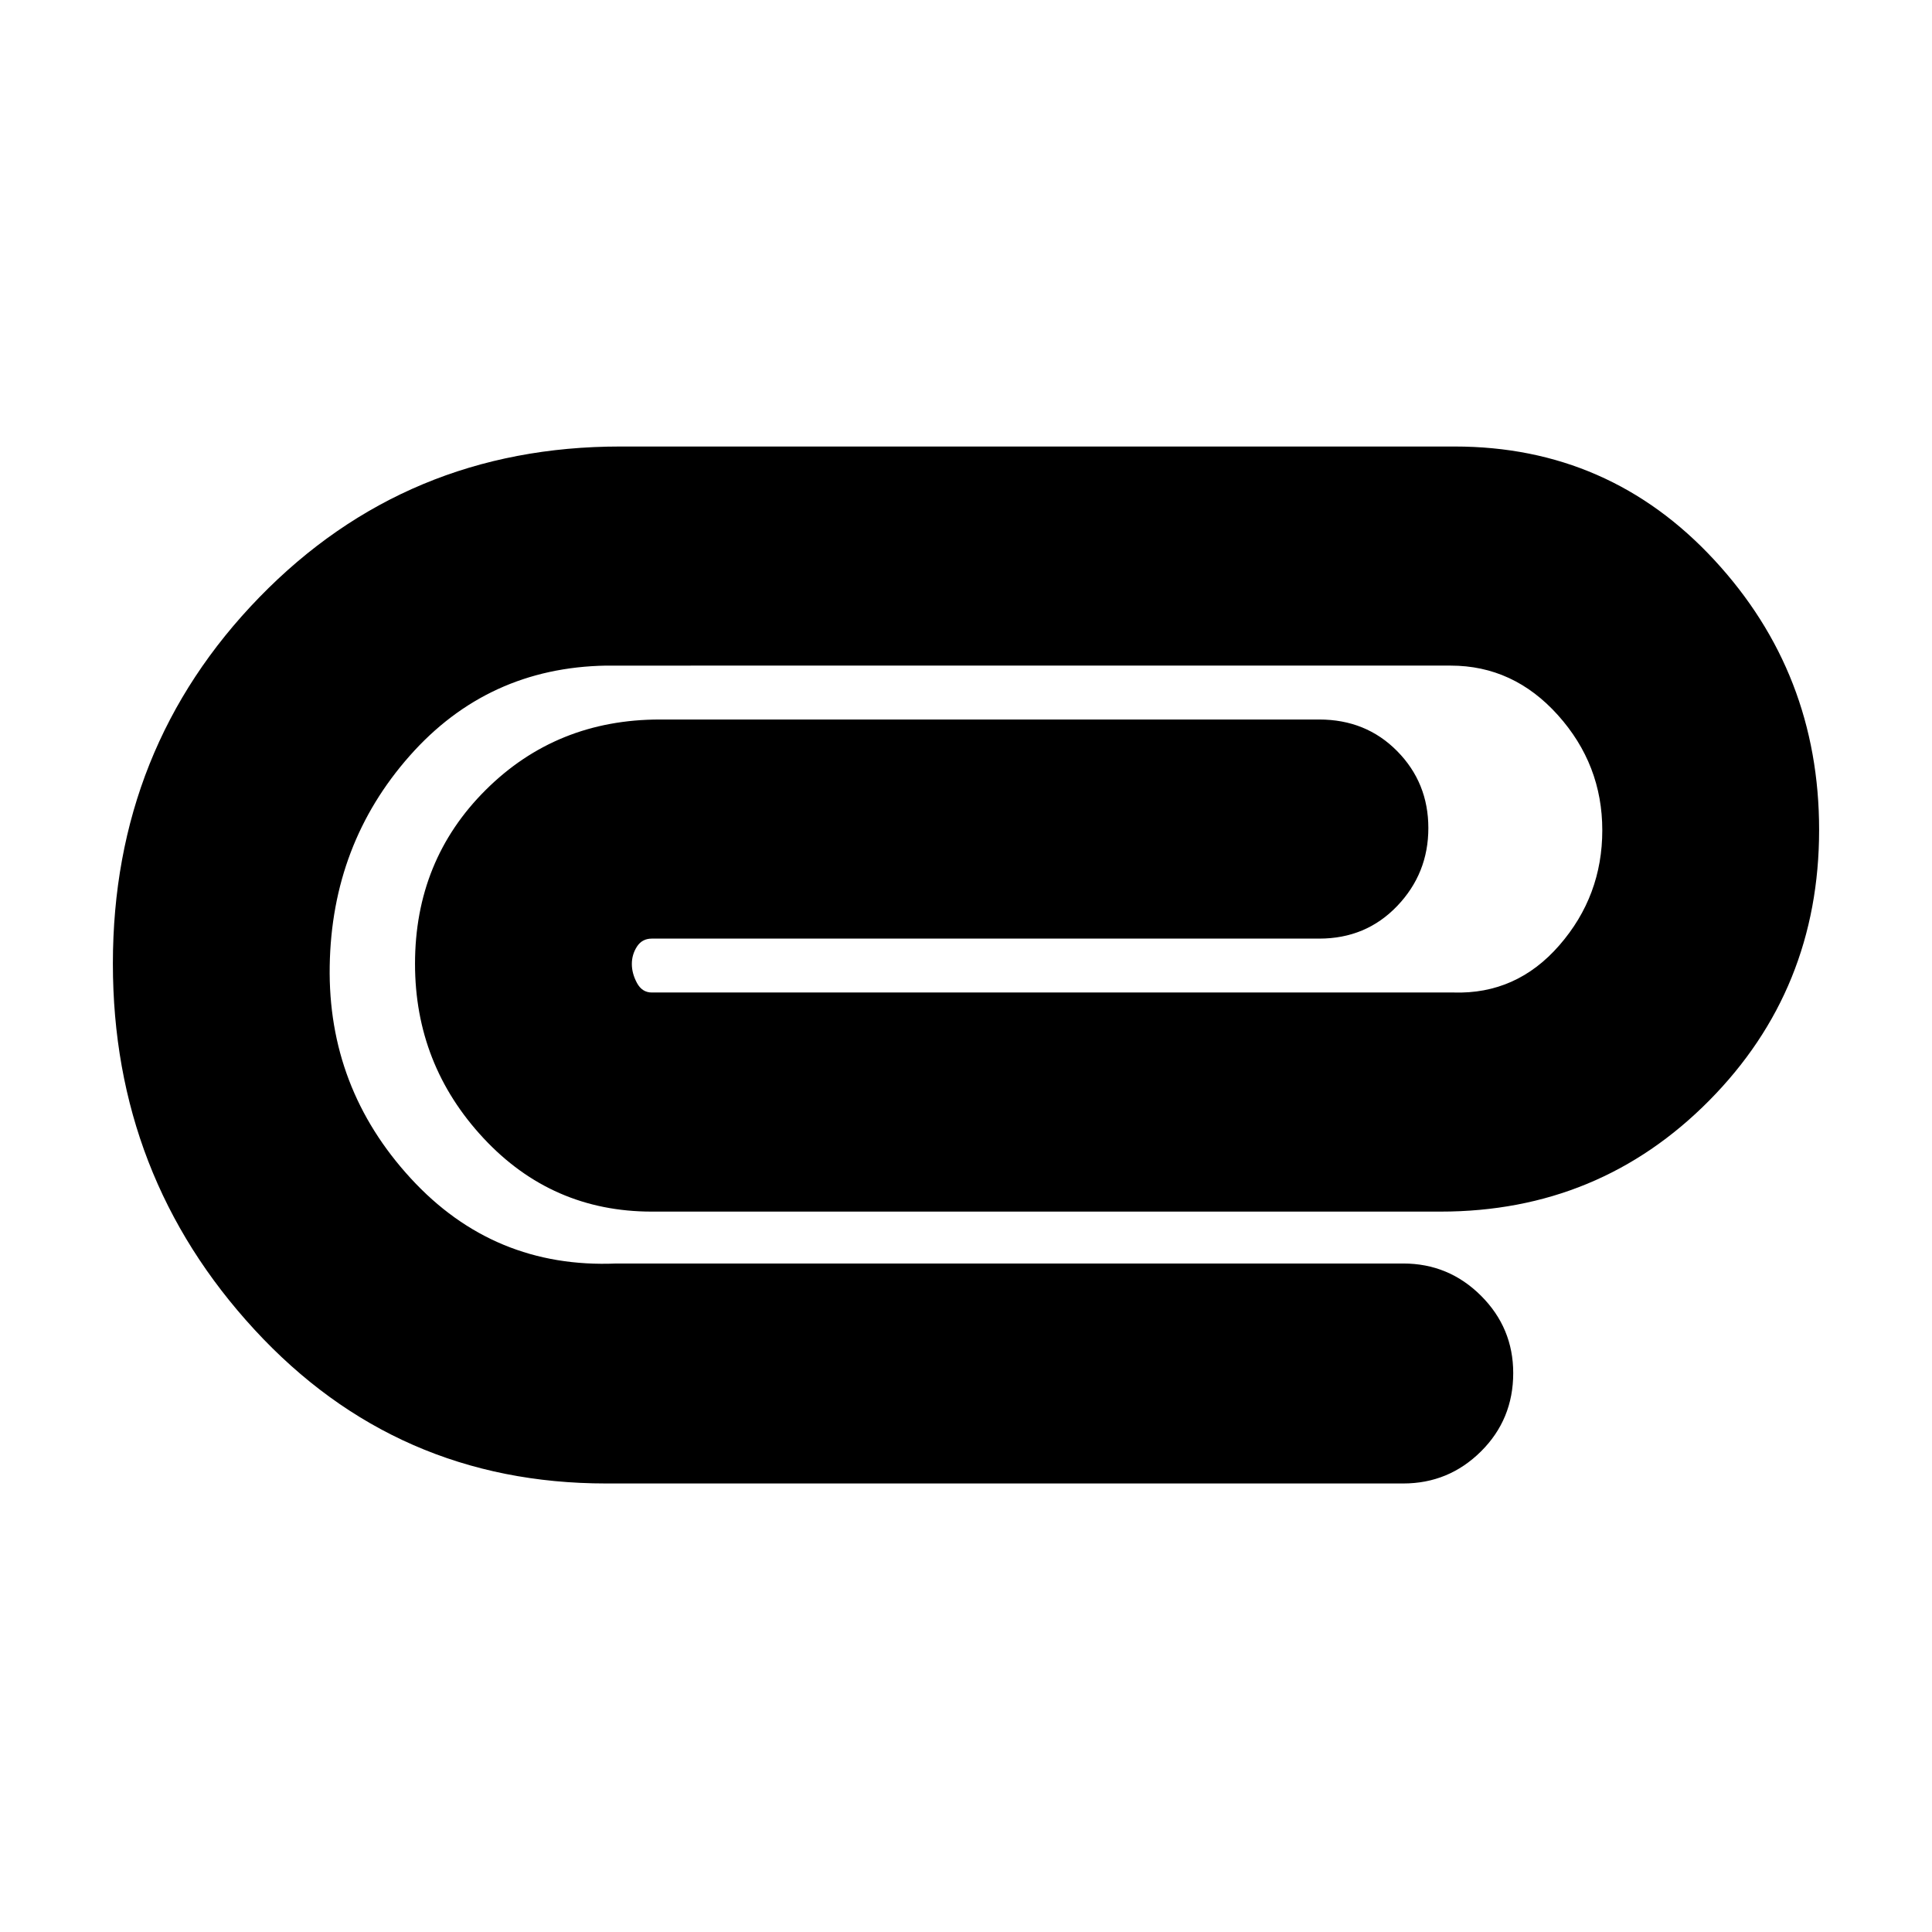 <svg xmlns="http://www.w3.org/2000/svg" height="20" viewBox="0 -960 960 960" width="20"><path d="M301.17-222.87q-104.24 0-174.66-76.38-70.42-76.37-70.42-181.91 0-107.25 72.84-182.11 72.85-74.86 179.24-74.86h414.66q76.82 0 128.95 56.33 52.13 56.32 52.13 134.13 0 79.37-54.63 134.54-54.63 55.17-133.45 55.17H323.87q-49.66 0-83.66-36.53-33.99-36.54-33.99-86.59 0-51.47 35.16-86.43 35.15-34.97 86.49-34.97h327.65q23.23 0 38.72 15.7 15.5 15.7 15.5 38.24 0 22.54-15.5 38.74-15.49 16.19-38.72 16.19H323.87q-4.8 0-7.36 3.95-2.55 3.96-2.55 8.66t2.55 9.44q2.56 4.73 7.36 4.73h398.39q31.31 1 52.61-23.5t21.3-57.13q0-32.63-22.07-57.22-22.07-24.58-53.27-24.58H301.17q-58.87 1-97.6 44.83-38.74 43.83-39.74 104.41-1 60.59 40.24 105.5 41.23 44.91 102.1 42.35h391.09q22.56 0 38.61 15.98 16.04 15.99 16.04 38.46 0 23.03-16.04 38.95-16.05 15.91-38.61 15.91H301.17Z"/></svg>